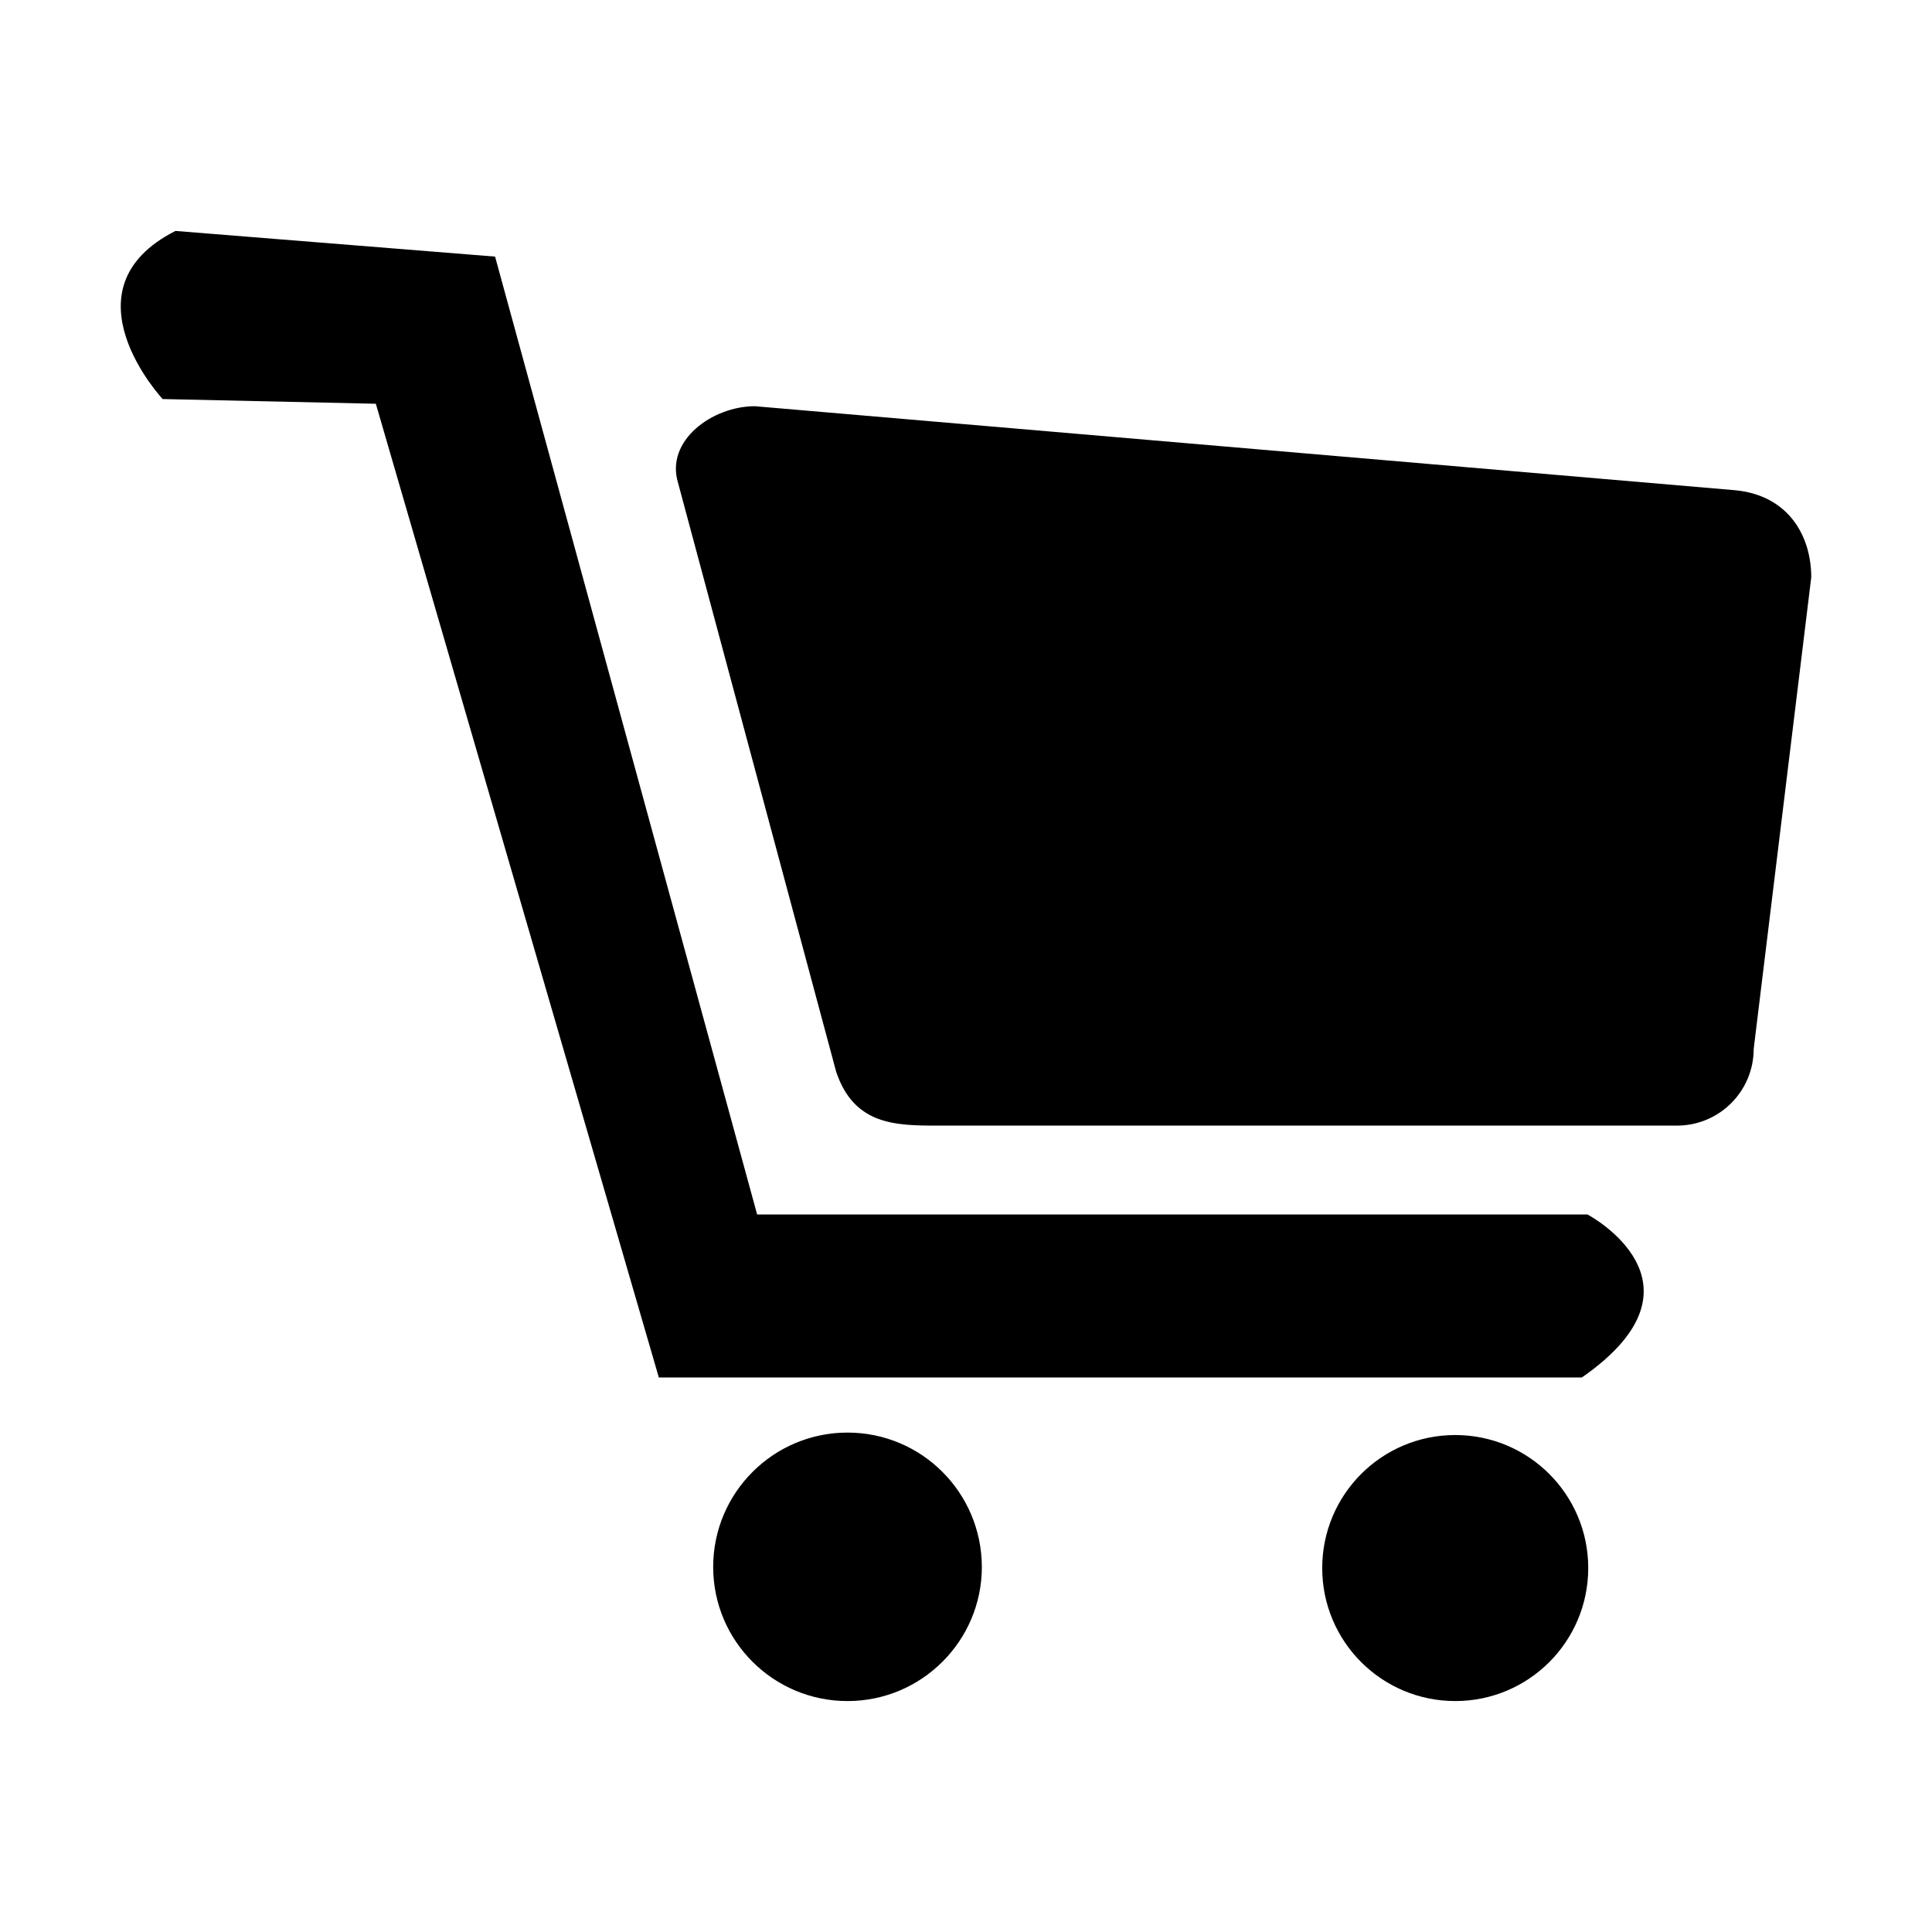 <?xml version="1.0" standalone="no"?><!DOCTYPE svg PUBLIC "-//W3C//DTD SVG 1.1//EN" "http://www.w3.org/Graphics/SVG/1.1/DTD/svg11.dtd"><svg t="1584076729252" class="icon" viewBox="0 0 1024 1024" version="1.1" xmlns="http://www.w3.org/2000/svg" p-id="2066" width="48" height="48" xmlns:xlink="http://www.w3.org/1999/xlink"><defs><style type="text/css"></style></defs><path d="M919.3 259.8l-519.2-44.5c-22.5 0-47.6 18.2-40.7 40.7l83.8 312.1c9.5 28.2 31.4 28.5 53.9 28.5h391.7c22.5 0 40.7-18.2 40.7-40.7L960 306c0-22.4-12.5-43.7-40.7-46.2z m-77.9 383.9s69 36.4-3 86.4H349.2L199.2 214l-113-2.5S32 153.3 93 122.4L262.4 136l138.9 507.7h440.1zM449.2 759.3c-39.3 0-71.2 31.9-71.2 71.2 0 39.3 31.9 71.1 71.2 71.1 39.3 0 71.2-31.9 71.2-71.1-0.1-39.4-31.9-71.2-71.2-71.2z m322.1 1.3c-39 0-70.5 31.6-70.5 70.5 0 39 31.6 70.5 70.5 70.5 39 0 70.5-31.6 70.5-70.5 0-39-31.6-70.5-70.5-70.5z" p-id="2067"></path></svg>